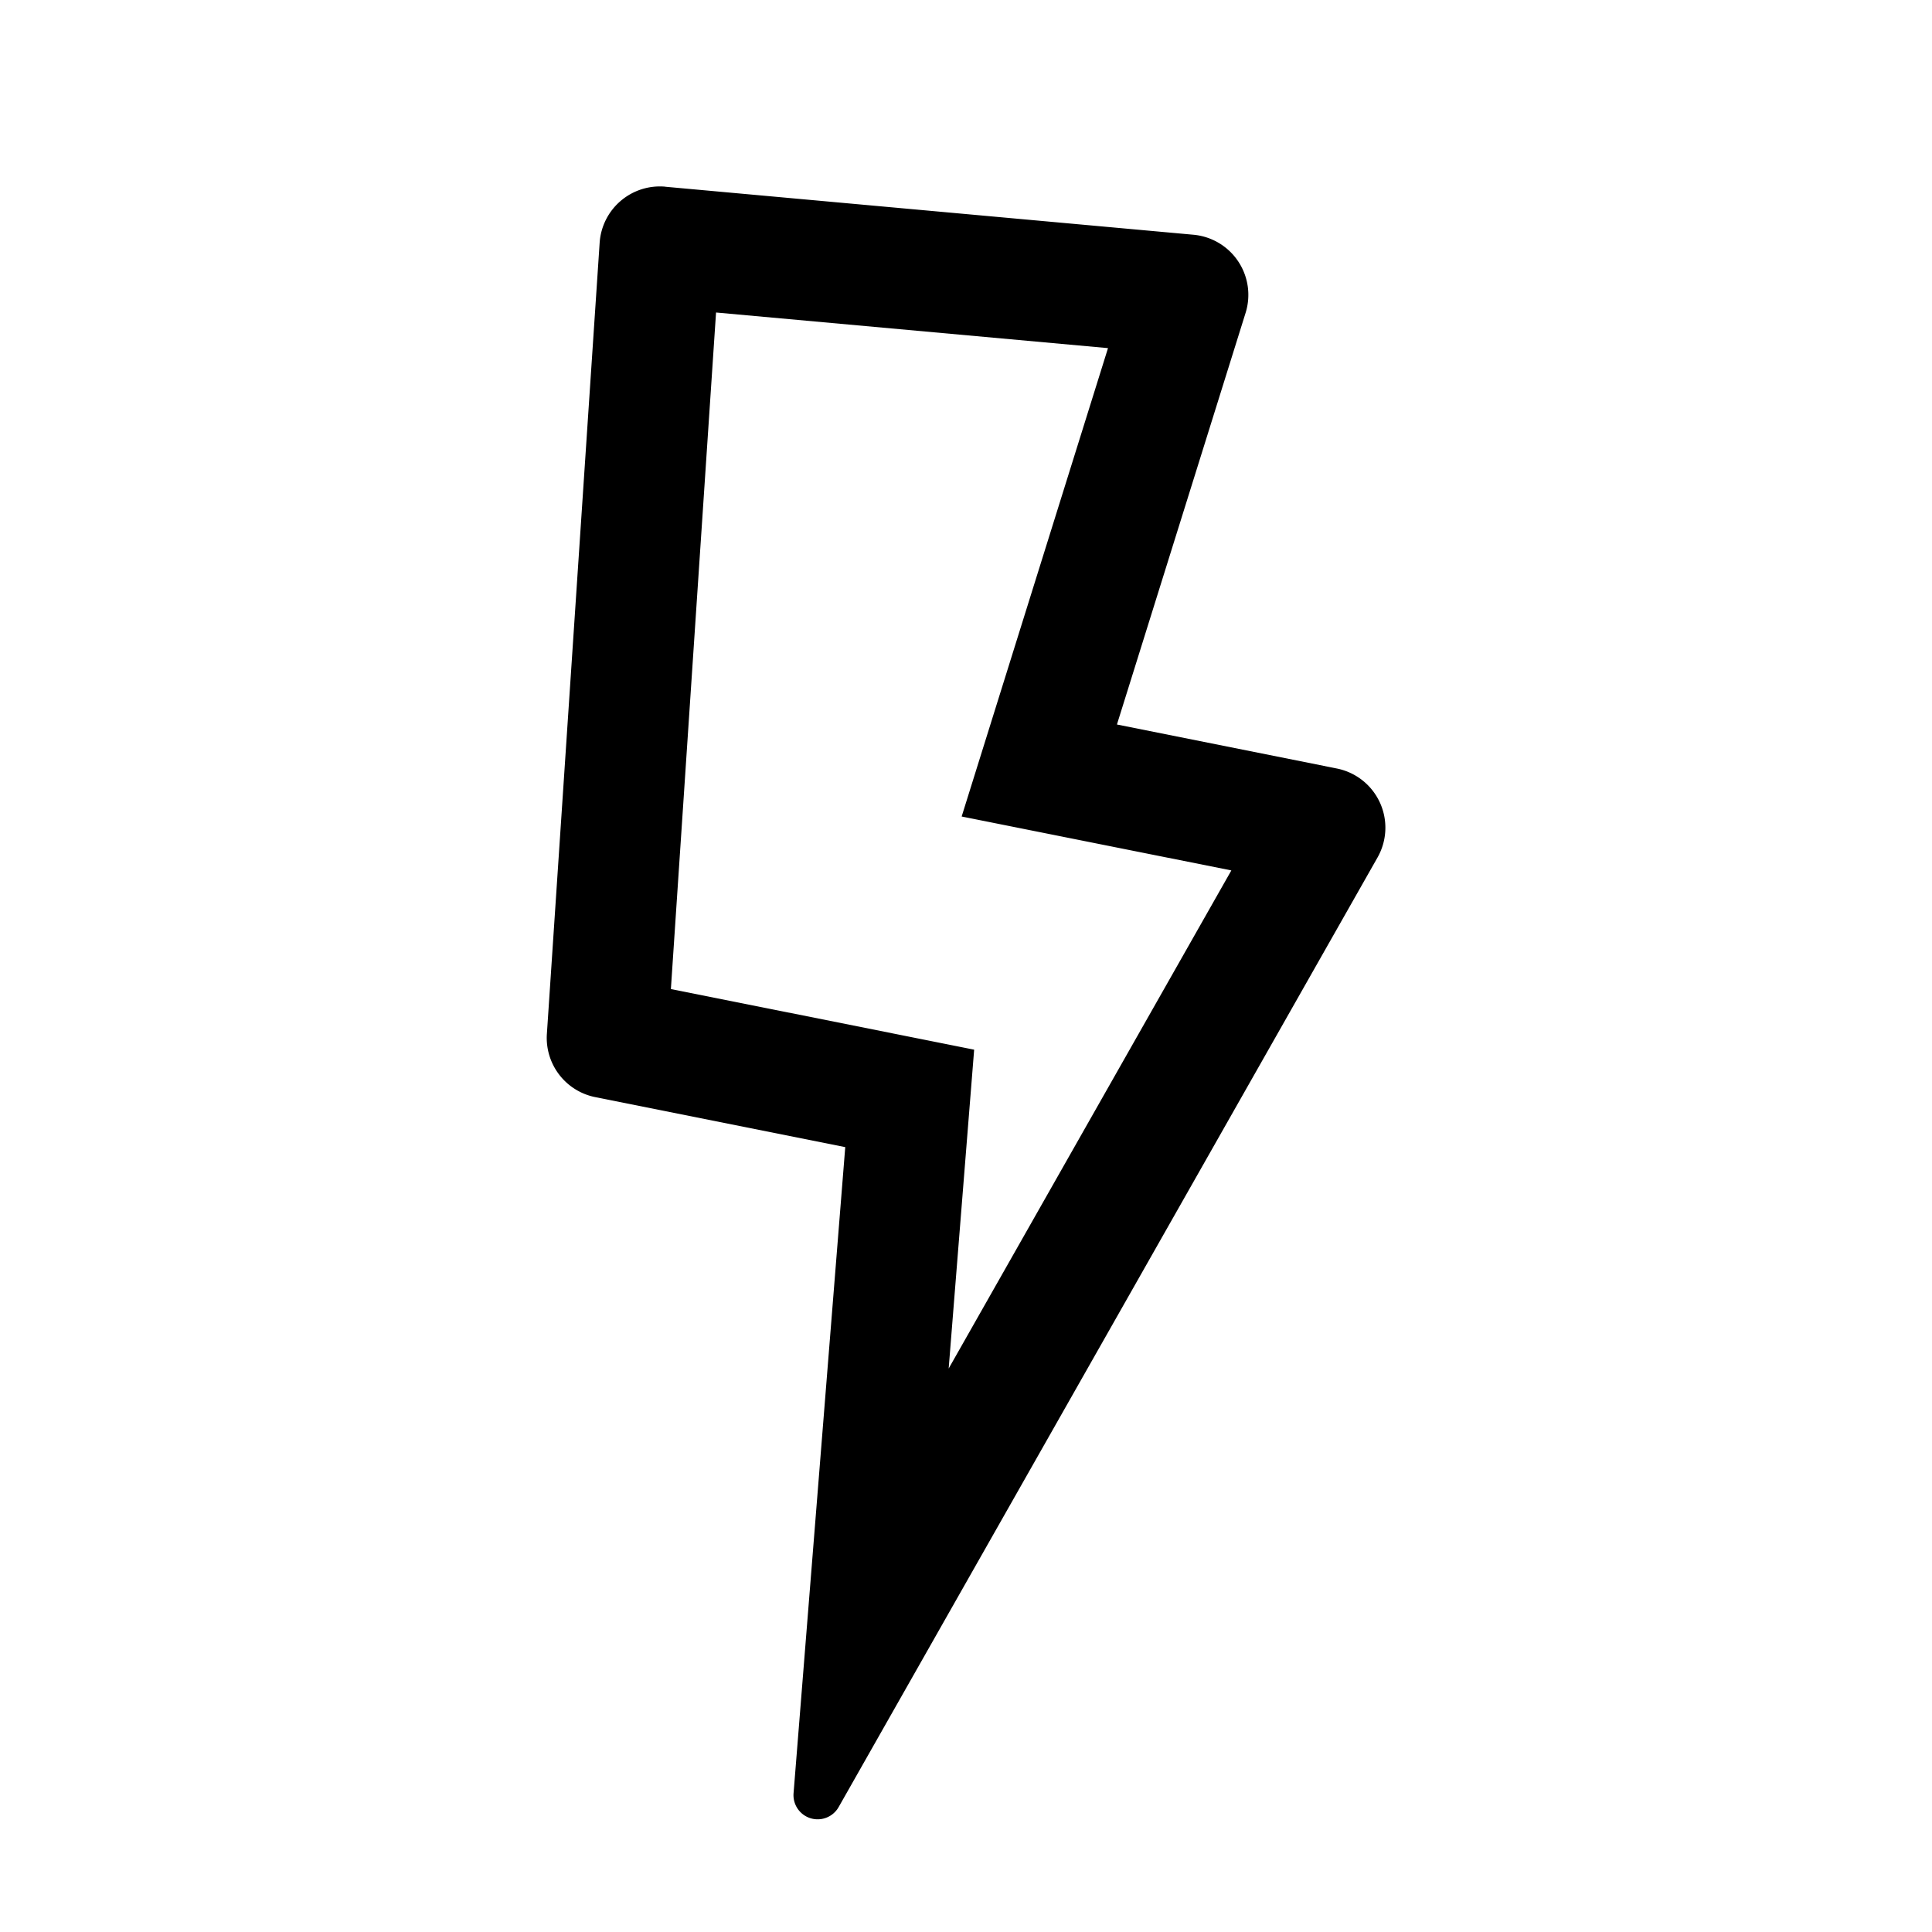 <svg width="32" height="32" viewBox="0 0 32 32"><path d="m11.02 3.093 8.747.795a1 1 0 0 1 .864 1.294L18.5 12l3.643.729a1 1 0 0 1 .673 1.474L13.891 29.93a.4.4 0 0 1-.747-.23L14 19l-4.14-.828a1 1 0 0 1-.802-1.047l.874-13.103a1 1 0 0 1 1.088-.93m.84 2.084-.748 11.206 5.023 1.004-.422 5.281 4.682-8.25-4.467-.893 2.424-7.758z"/></svg>